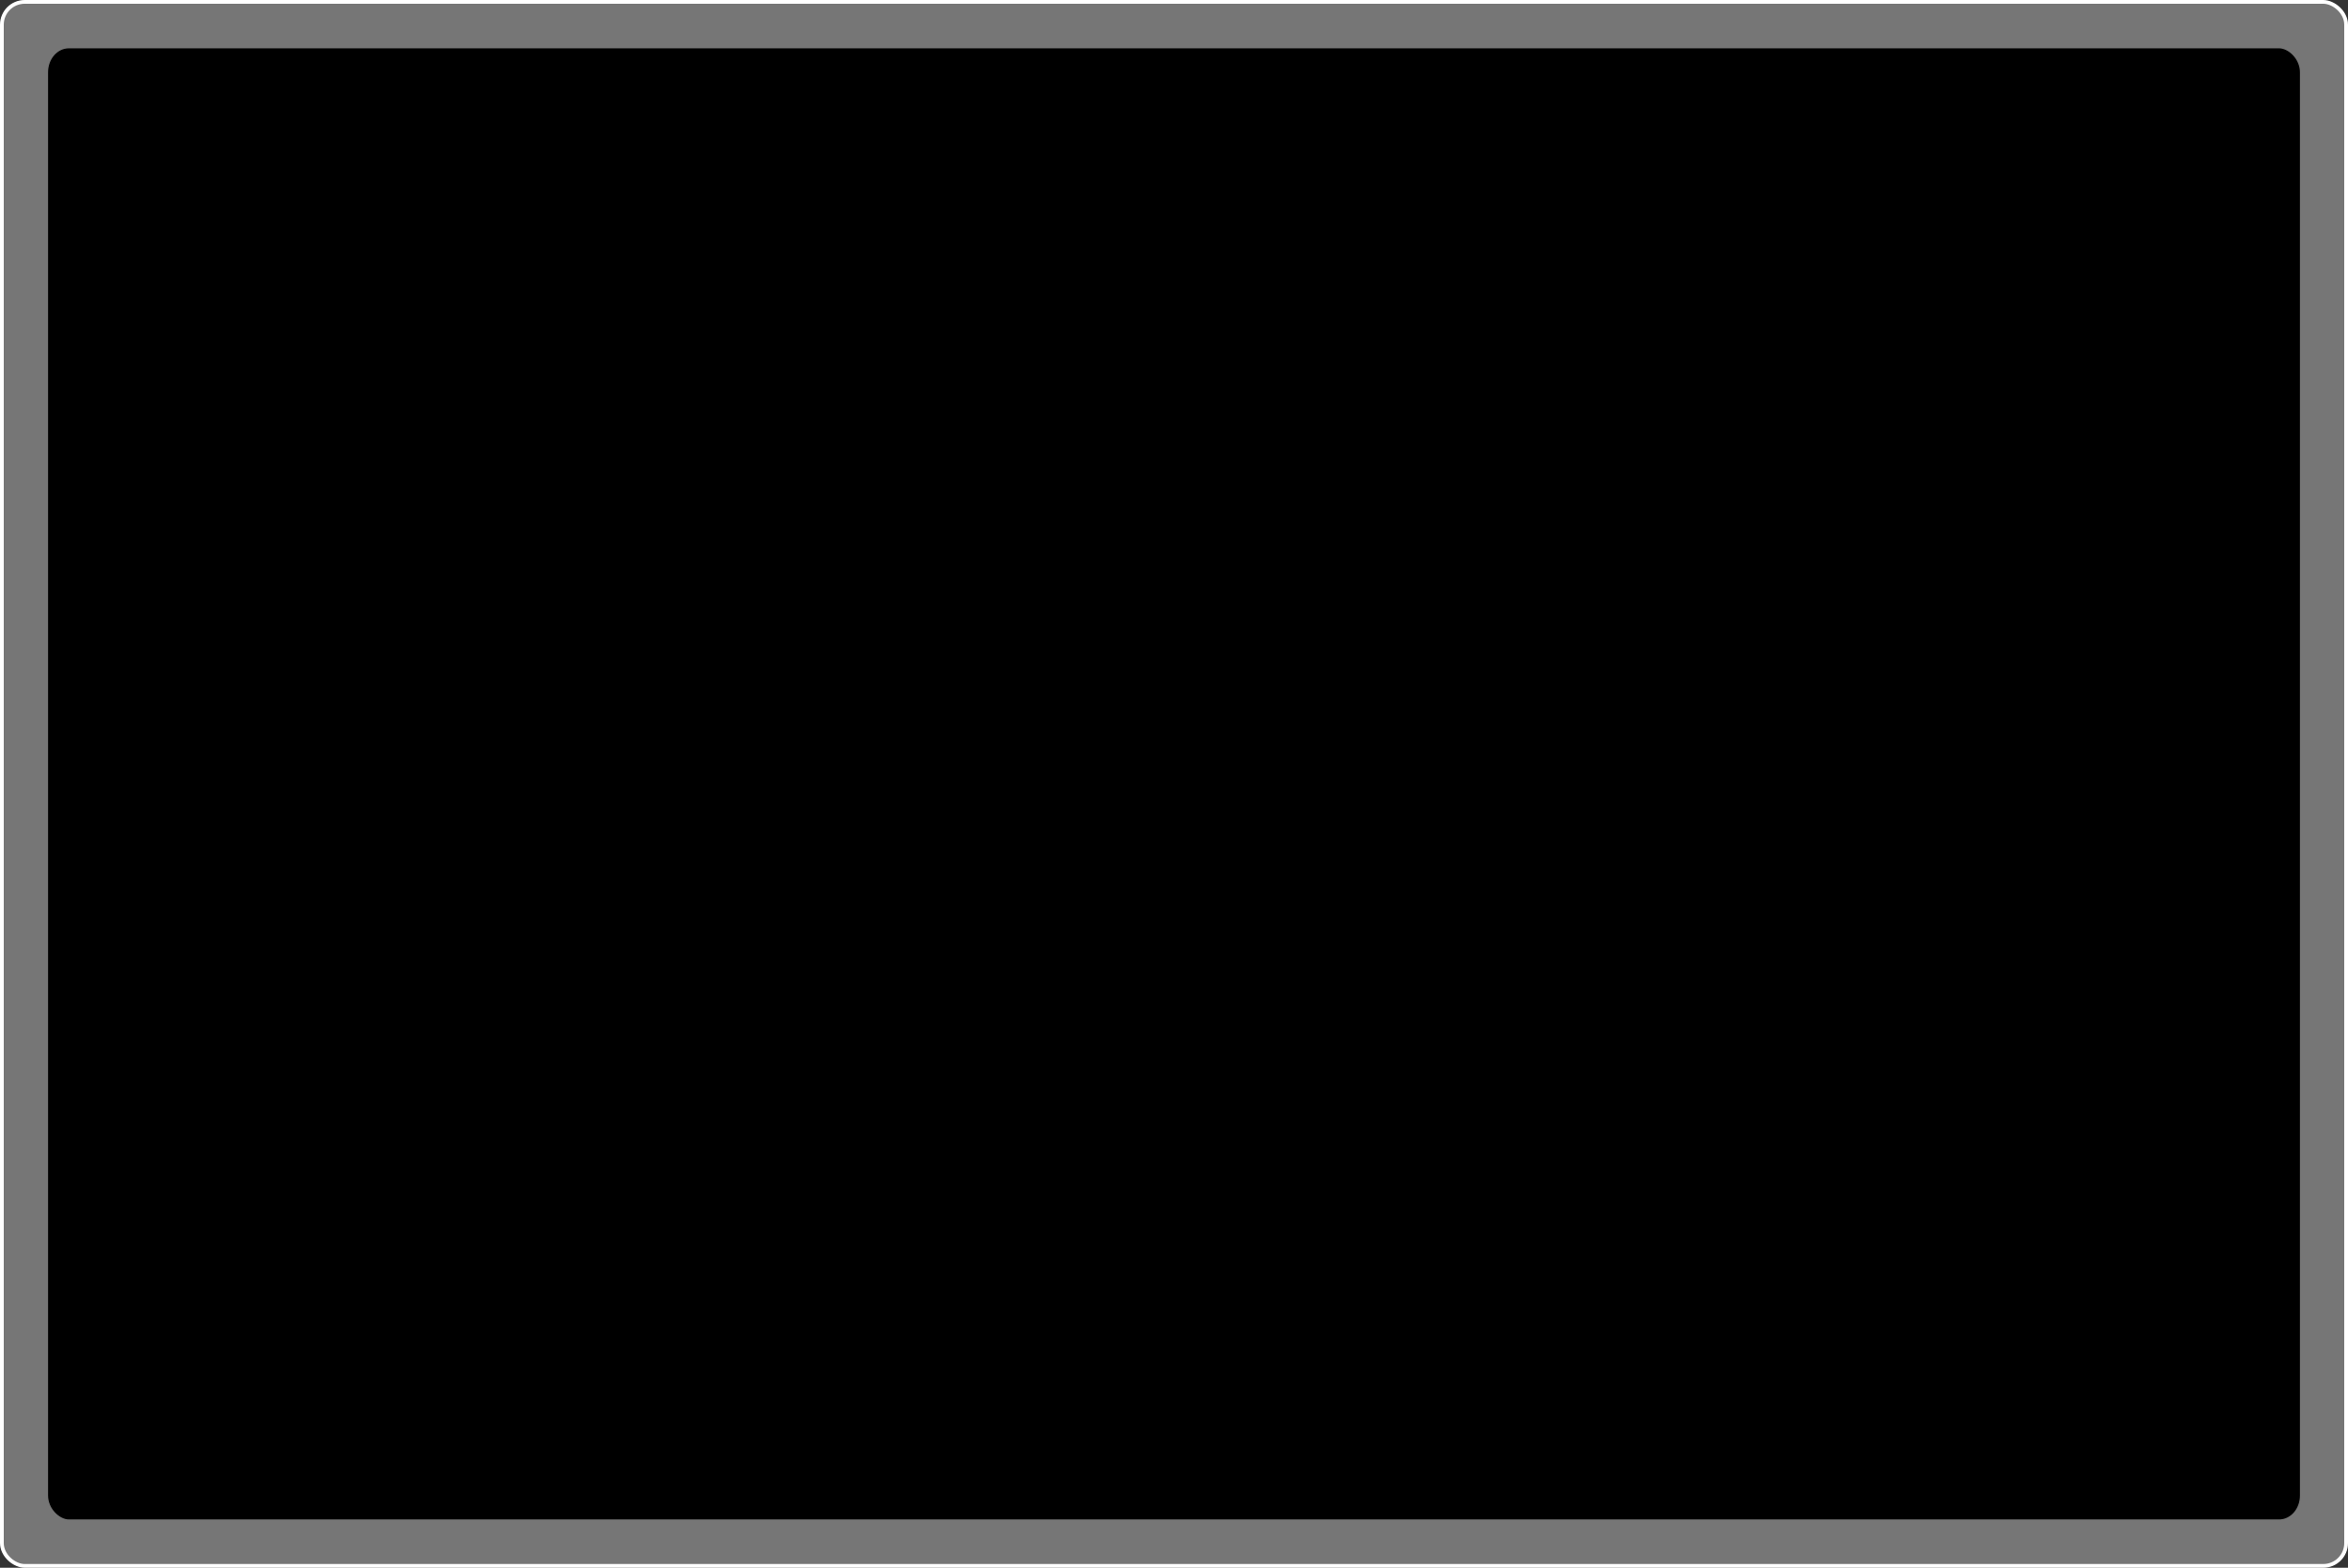<?xml version="1.0" encoding="UTF-8" standalone="no"?>
<!-- Created with Inkscape (http://www.inkscape.org/) -->

<svg
   xmlns:dc="http://purl.org/dc/elements/1.1/"
   xmlns:cc="http://creativecommons.org/ns#"
   xmlns:rdf="http://www.w3.org/1999/02/22-rdf-syntax-ns#"
   xmlns:svg="http://www.w3.org/2000/svg"
   xmlns="http://www.w3.org/2000/svg"
   xmlns:xlink="http://www.w3.org/1999/xlink"
   xmlns:sodipodi="http://sodipodi.sourceforge.net/DTD/sodipodi-0.dtd"
   xmlns:inkscape="http://www.inkscape.org/namespaces/inkscape"
   id="svg2"
   sodipodi:version="0.32"
   inkscape:version="0.48.1 r9760"
   width="626.001"
   height="418.104"
   sodipodi:docname="qml_widget_background.svg"
   inkscape:output_extension="org.inkscape.output.svg.inkscape"
   inkscape:export-filename="/home/pinheiro/Documents/pics/estilo/plasma/Desenho-1.png"
   inkscape:export-xdpi="119.98476"
   inkscape:export-ydpi="119.98476"
   version="1.0">
  <rect width="100%" height="100%" fill="#333333" stroke="none"/>
  <sodipodi:namedview
     inkscape:window-height="987"
     inkscape:window-width="1920"
     inkscape:pageshadow="2"
     inkscape:pageopacity="0.0"
     guidetolerance="10000"
     gridtolerance="10.0"
     objecttolerance="50"
     borderopacity="1.0"
     bordercolor="#666666"
     pagecolor="#ffffff"
     id="base"
     inkscape:zoom="1.7156509"
     inkscape:cx="247.15962"
     inkscape:cy="192.20192"
     inkscape:window-x="0"
     inkscape:window-y="31"
     inkscape:current-layer="g3840"
     showgrid="true"
     showguides="true"
     inkscape:guide-bbox="true"
     borderlayer="true"
     inkscape:object-bbox="true"
     inkscape:guide-points="true"
     inkscape:grid-points="true"
     inkscape:window-maximized="1"
     inkscape:snap-nodes="false"
     inkscape:snap-to-guides="false"
     inkscape:snap-grids="false">
    <sodipodi:guide
       orientation="horizontal"
       position="122.329"
       id="guide2262" />
    <sodipodi:guide
       orientation="horizontal"
       position="124.498"
       id="guide3566" />
  </sodipodi:namedview>
  <defs
     id="defs5">
    <linearGradient
       id="linearGradient3830">
      <stop
         style="stop-color:#787575;stop-opacity:1;"
         offset="0"
         id="stop3832" />
      <stop
         style="stop-color:#333333;stop-opacity:0;"
         offset="1"
         id="stop3834" />
    </linearGradient>
    <linearGradient
       id="linearGradient3756"
       inkscape:collect="always">
      <stop
         id="stop3758"
         offset="0"
         style="stop-color:#ffffff;stop-opacity:1;" />
      <stop
         id="stop3760"
         offset="1"
         style="stop-color:#ffffff;stop-opacity:0;" />
    </linearGradient>
    <linearGradient
       id="linearGradient3740">
      <stop
         id="stop3742"
         offset="0"
         style="stop-color:#ffffff;stop-opacity:1;" />
      <stop
         id="stop3744"
         offset="1"
         style="stop-color:#ffffff;stop-opacity:0;" />
    </linearGradient>
    <linearGradient
       gradientUnits="userSpaceOnUse"
       y2="598.706"
       x2="1795.996"
       y1="399.334"
       x1="1794.653"
       id="linearGradient3746"
       xlink:href="#linearGradient3740"
       inkscape:collect="always" />
    <linearGradient
       y2="598.706"
       x2="1795.996"
       y1="399.334"
       x1="1794.653"
       gradientUnits="userSpaceOnUse"
       id="linearGradient3752"
       xlink:href="#linearGradient3740"
       inkscape:collect="always" />
    <mask
       id="mask3748"
       maskUnits="userSpaceOnUse">
      <rect
         ry="6.382"
         rx="6.382"
         y="436.247"
         x="1561.093"
         height="162.418"
         width="606.719"
         id="rect3750"
         style="opacity:1;fill:url(#linearGradient3752);fill-opacity:1;stroke:none;stroke-width:0.4;stroke-linecap:round;stroke-linejoin:round;stroke-miterlimit:4;stroke-dasharray:none;stroke-dashoffset:1.088;stroke-opacity:1" />
    </mask>
    <linearGradient
       gradientTransform="translate(-1551.909,-234.414)"
       gradientUnits="userSpaceOnUse"
       y2="542.074"
       x2="1808.076"
       y1="360.387"
       x1="1808.076"
       id="linearGradient3762"
       xlink:href="#linearGradient3756"
       inkscape:collect="always" />
    <radialGradient
       inkscape:collect="always"
       xlink:href="#linearGradient3830"
       id="radialGradient3838"
       cx="316.789"
       cy="204.191"
       fx="316.789"
       fy="204.191"
       r="97.048"
       gradientTransform="matrix(0.897,-0.041,0.034,0.757,-414.493,61.419)"
       gradientUnits="userSpaceOnUse" />
  </defs>
  <g
     style="display:none"
     inkscape:label="layer1"
     id="layer1"
     inkscape:groupmode="layer"
     transform="translate(-4.797,-6.619)" />
  <g
     style="display:inline"
     inkscape:label="glow"
     id="layer2"
     inkscape:groupmode="layer"
     transform="translate(-4.797,-6.619)" />
  <g
     id="g3840">
    <rect
       ry="6.082"
       rx="6.082"
       y="0.5"
       x="0.5"
       height="625.001"
       width="417.104"
       id="rect3225"
       style="fill:#ffffff;fill-opacity:0.331;stroke:#ffffff;stroke-width:1;stroke-linecap:round;stroke-linejoin:round;stroke-miterlimit:4;stroke-dasharray:none;stroke-dashoffset:1.088;stroke-opacity:1"
       transform="matrix(0,1,1,0,0,0)" />
    <rect
       inkscape:label="#rect3227"
       style="fill:#000000;fill-opacity:1;stroke:none"
       id="background"
       width="392.337"
       height="600.375"
       x="12.884"
       y="12.813"
       rx="6.382"
       ry="5.554"
       transform="matrix(0,1,1,0,0,0)"
       sodipodi:insensitive="true" />
  </g>
  <rect
     inkscape:export-ydpi="90"
     inkscape:export-xdpi="90"
     y="115.191"
     x="1195.871"
     height="807.516"
     width="1295.42"
     id="rect3211"
     style="opacity:0;fill:#ffffff;fill-opacity:1;stroke:none;stroke-width:4;stroke-linecap:round;stroke-linejoin:round;stroke-miterlimit:4;stroke-dasharray:none;stroke-dashoffset:1.088;stroke-opacity:1" />
  <g
     transform="translate(2424.264,-1486.498)"
     style="display:none"
     inkscape:label="layer1"
     id="g2424" />
  <g
     transform="translate(2424.264,-1486.498)"
     style="display:inline"
     inkscape:label="glow"
     id="g2426" />
  <g
     transform="translate(2470.242,-517.635)"
     id="g3429"
     inkscape:label="Layer 1" />
  <rect
     inkscape:export-ydpi="89.977959"
     inkscape:export-xdpi="89.977959"
     ry="0"
     rx="0"
     y="112.846"
     x="1195.218"
     height="810.568"
     width="1295.318"
     id="rect5040"
     style="opacity:0;fill:#ffffff;fill-opacity:1;stroke:#ffffff;stroke-width:4;stroke-linecap:round;stroke-linejoin:round;stroke-miterlimit:4;stroke-dasharray:none;stroke-dashoffset:1.088;stroke-opacity:1" />
  <rect
     style="fill:url(#radialGradient3838);fill-opacity:1"
     id="center"
     width="194.095"
     height="132.894"
     x="-220.325"
     y="136.578"
     rx="6.328"
     ry="5.351"
     inkscape:label="#rect3008" />
</svg>
